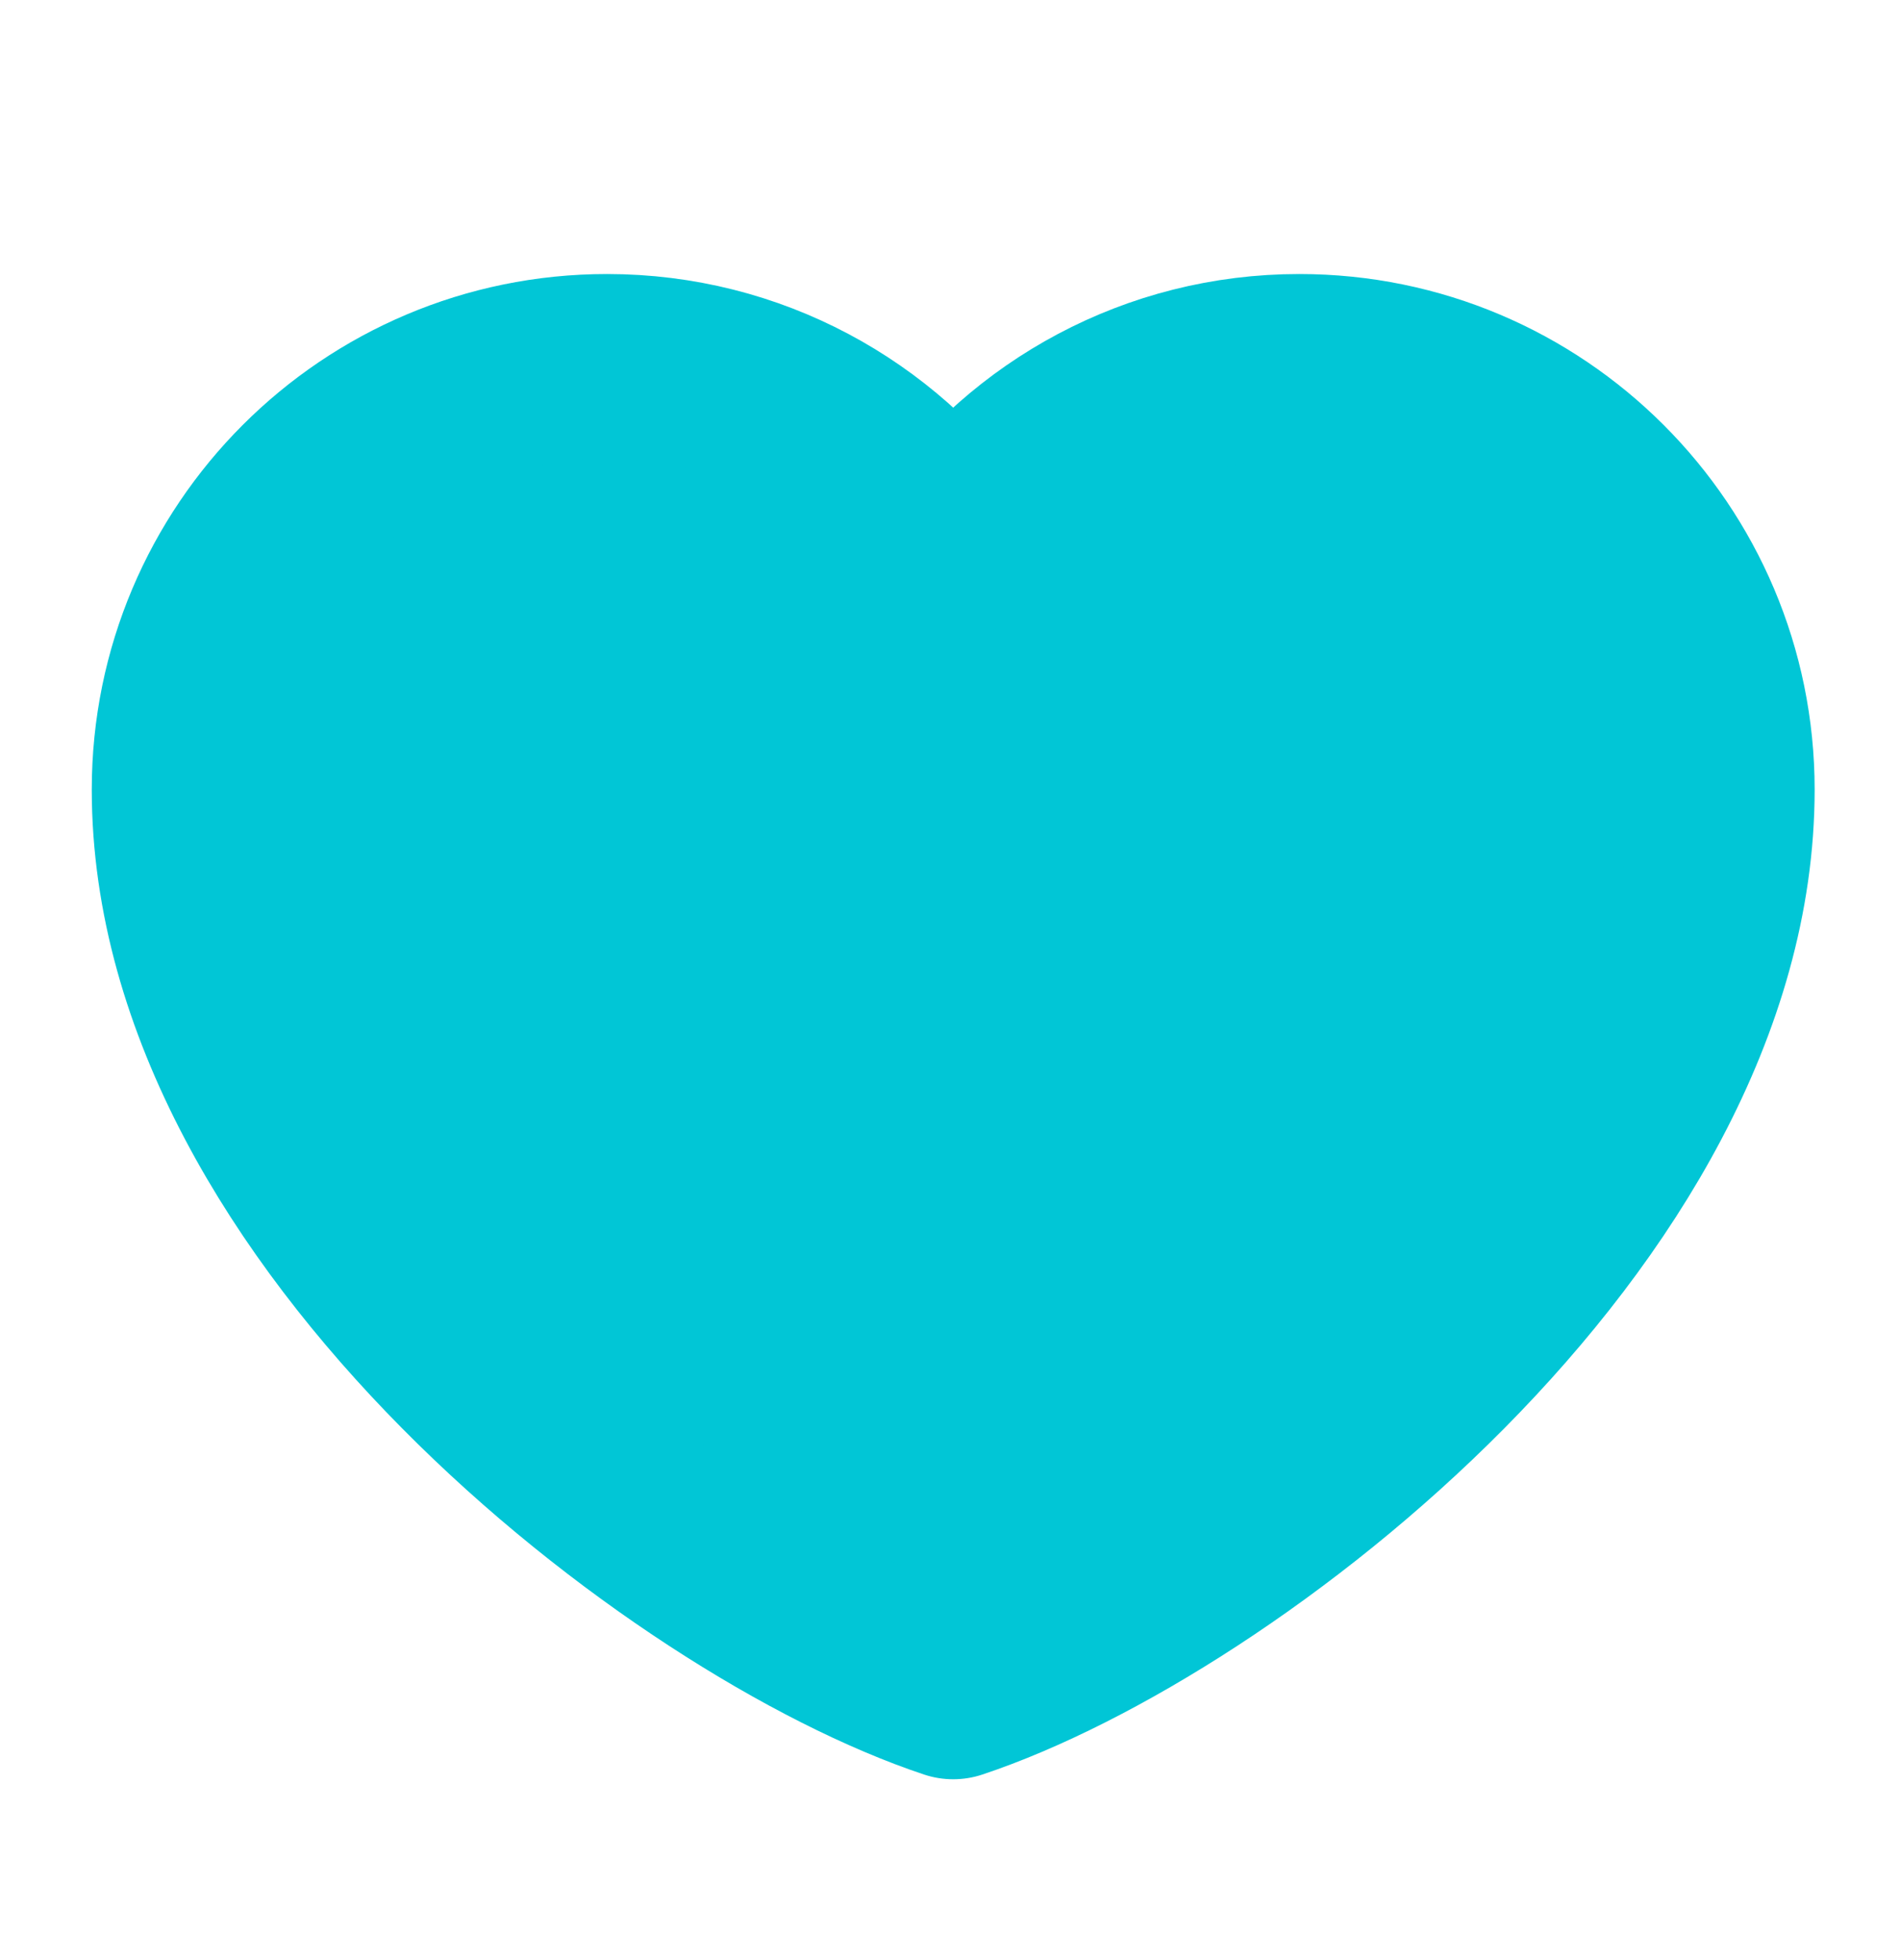 <svg width="32" height="33" viewBox="0 0 32 33" fill="none" xmlns="http://www.w3.org/2000/svg">
<path d="M10.224 6.168C6.289 6.168 3.1 9.358 3.1 13.293C3.1 20.417 11.52 26.894 16.054 28.401C20.588 26.894 29.008 20.417 29.008 13.293C29.008 9.358 25.818 6.168 21.883 6.168C19.474 6.168 17.343 7.364 16.054 9.195C14.764 7.364 12.634 6.168 10.224 6.168Z" fill="#01C6D6" stroke="#01C6D6" stroke-width="3.109" stroke-linecap="round" stroke-linejoin="round"/>
</svg>
